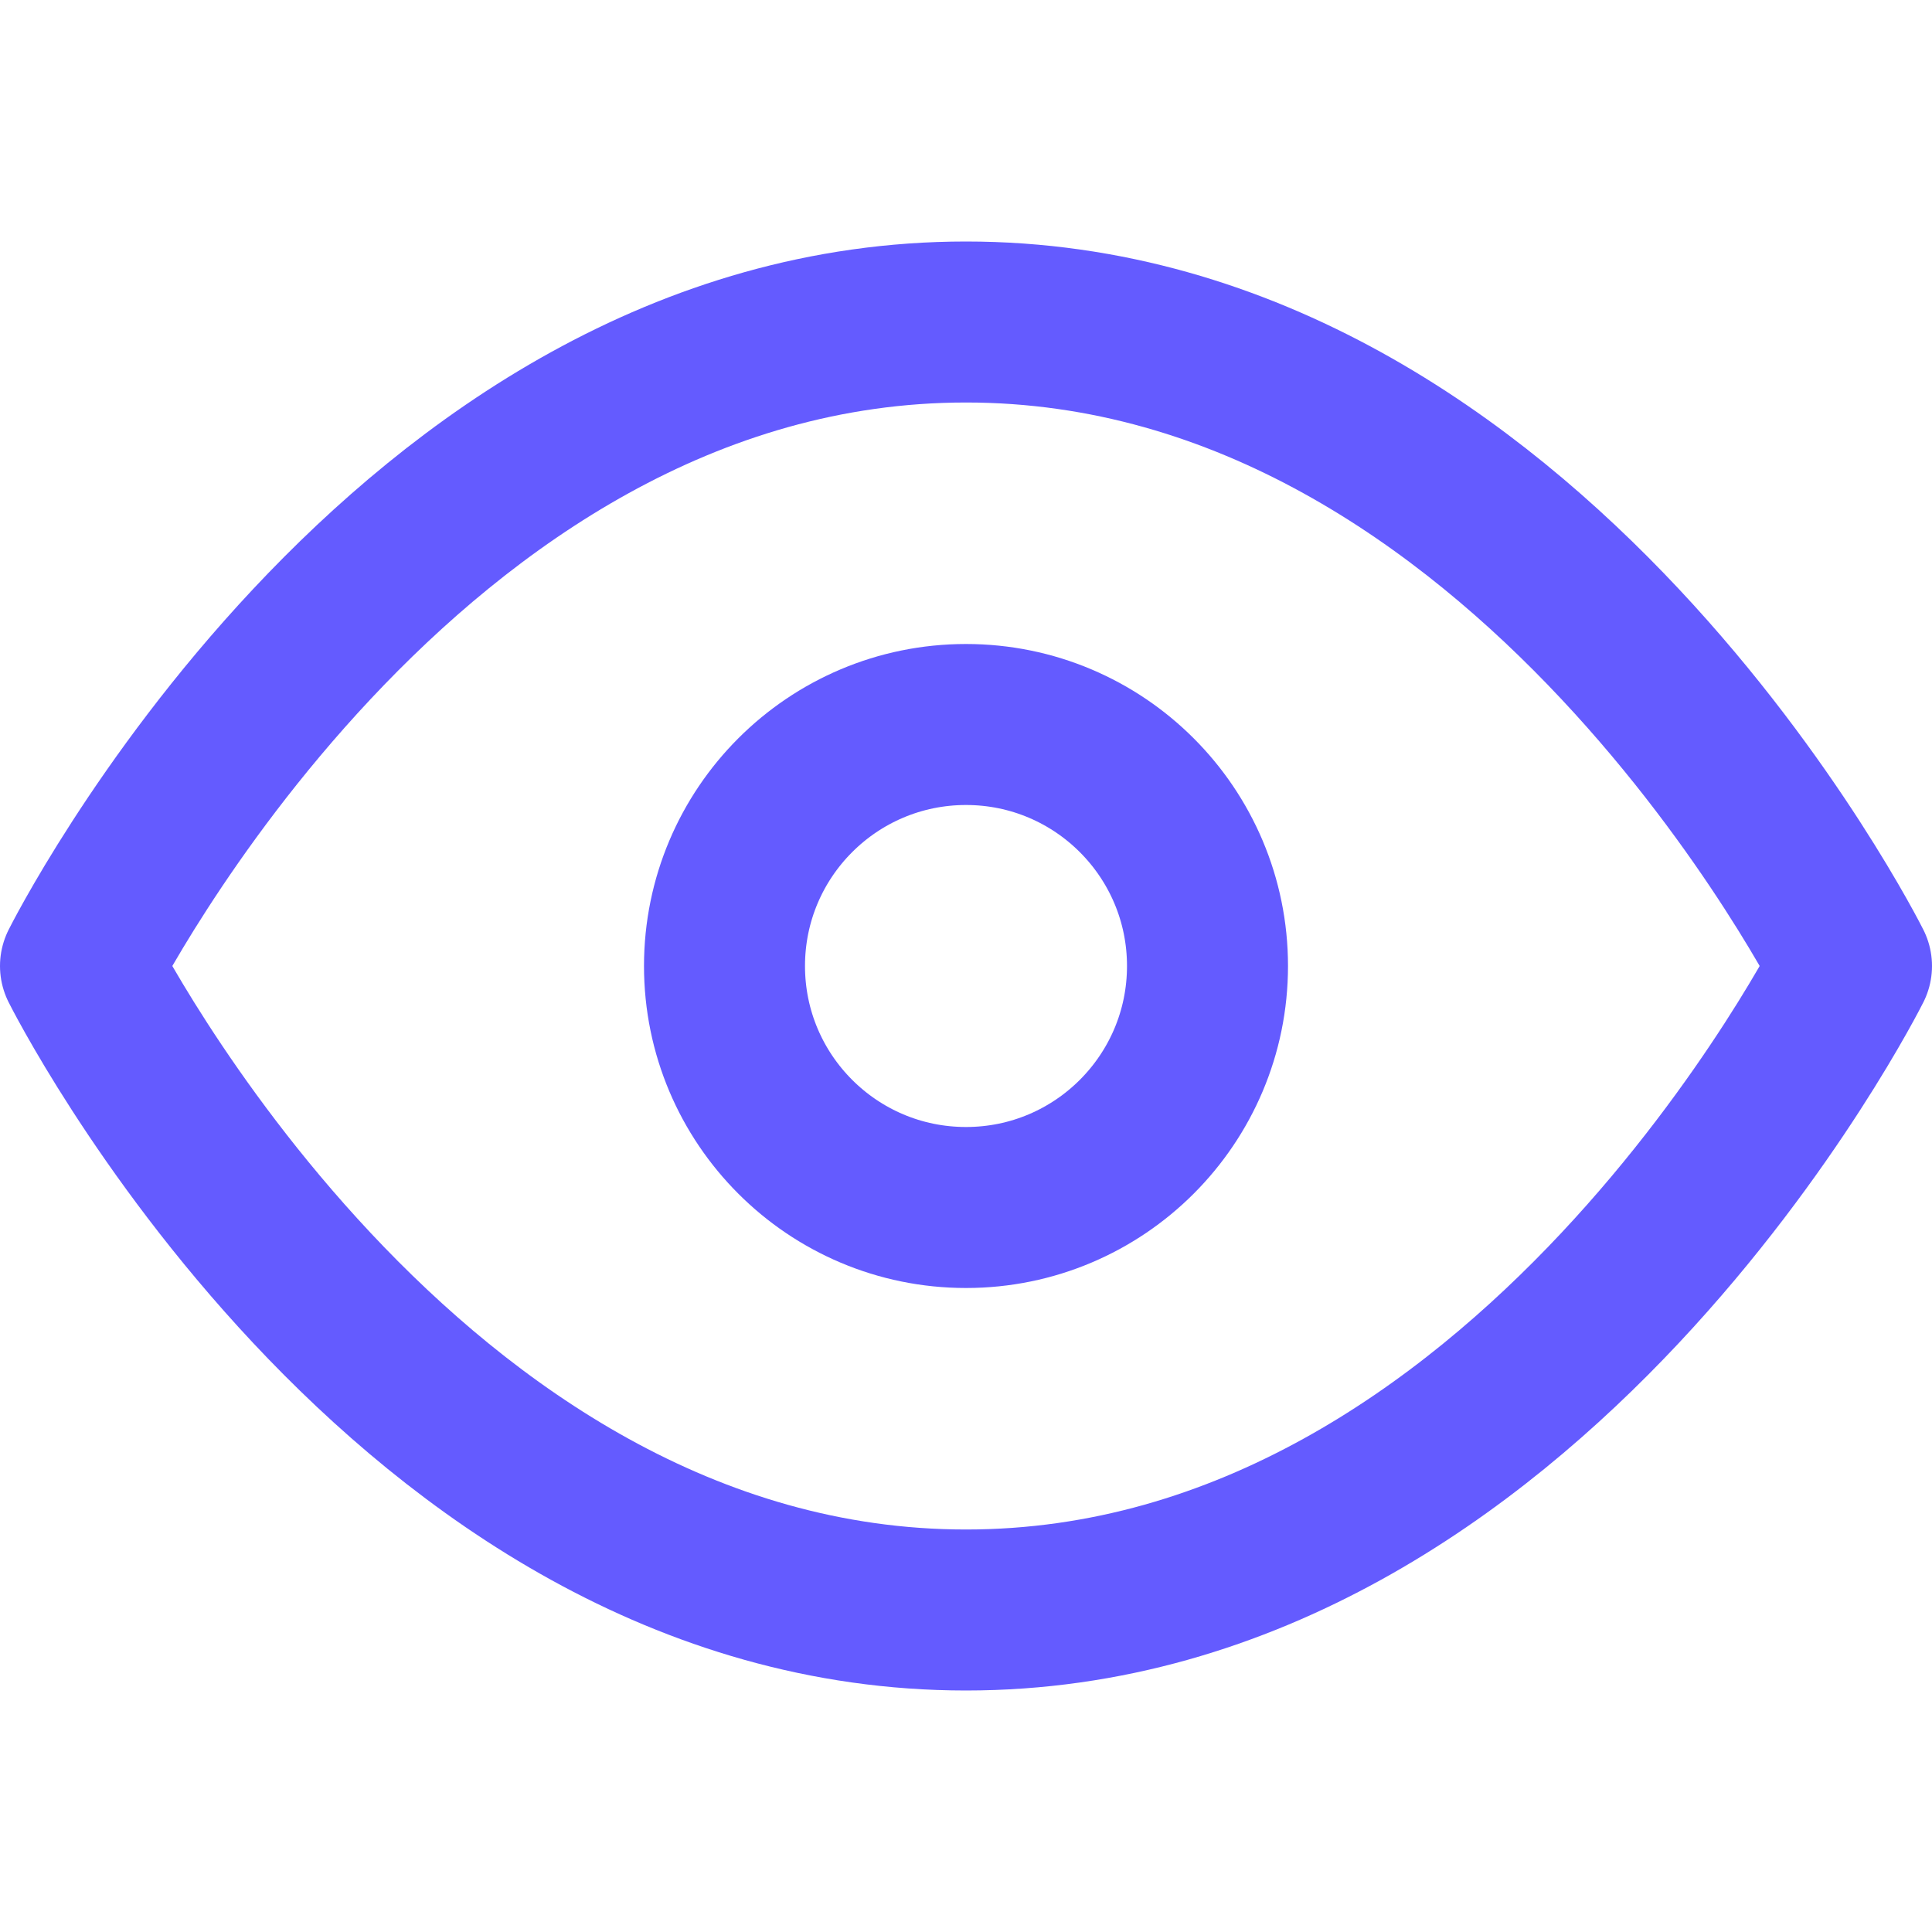 <svg xmlns="http://www.w3.org/2000/svg" width="24" height="24" viewBox="0 0 24 24" fill="none" stroke="#645bff"
     stroke-width="2" stroke-linecap="round" stroke-linejoin="round">
    <path d="M1 12s4-8 11-8 11 8 11 8-4 8-11 8-11-8-11-8z"></path>
    <circle cx="12" cy="12" r="3"></circle>
</svg>